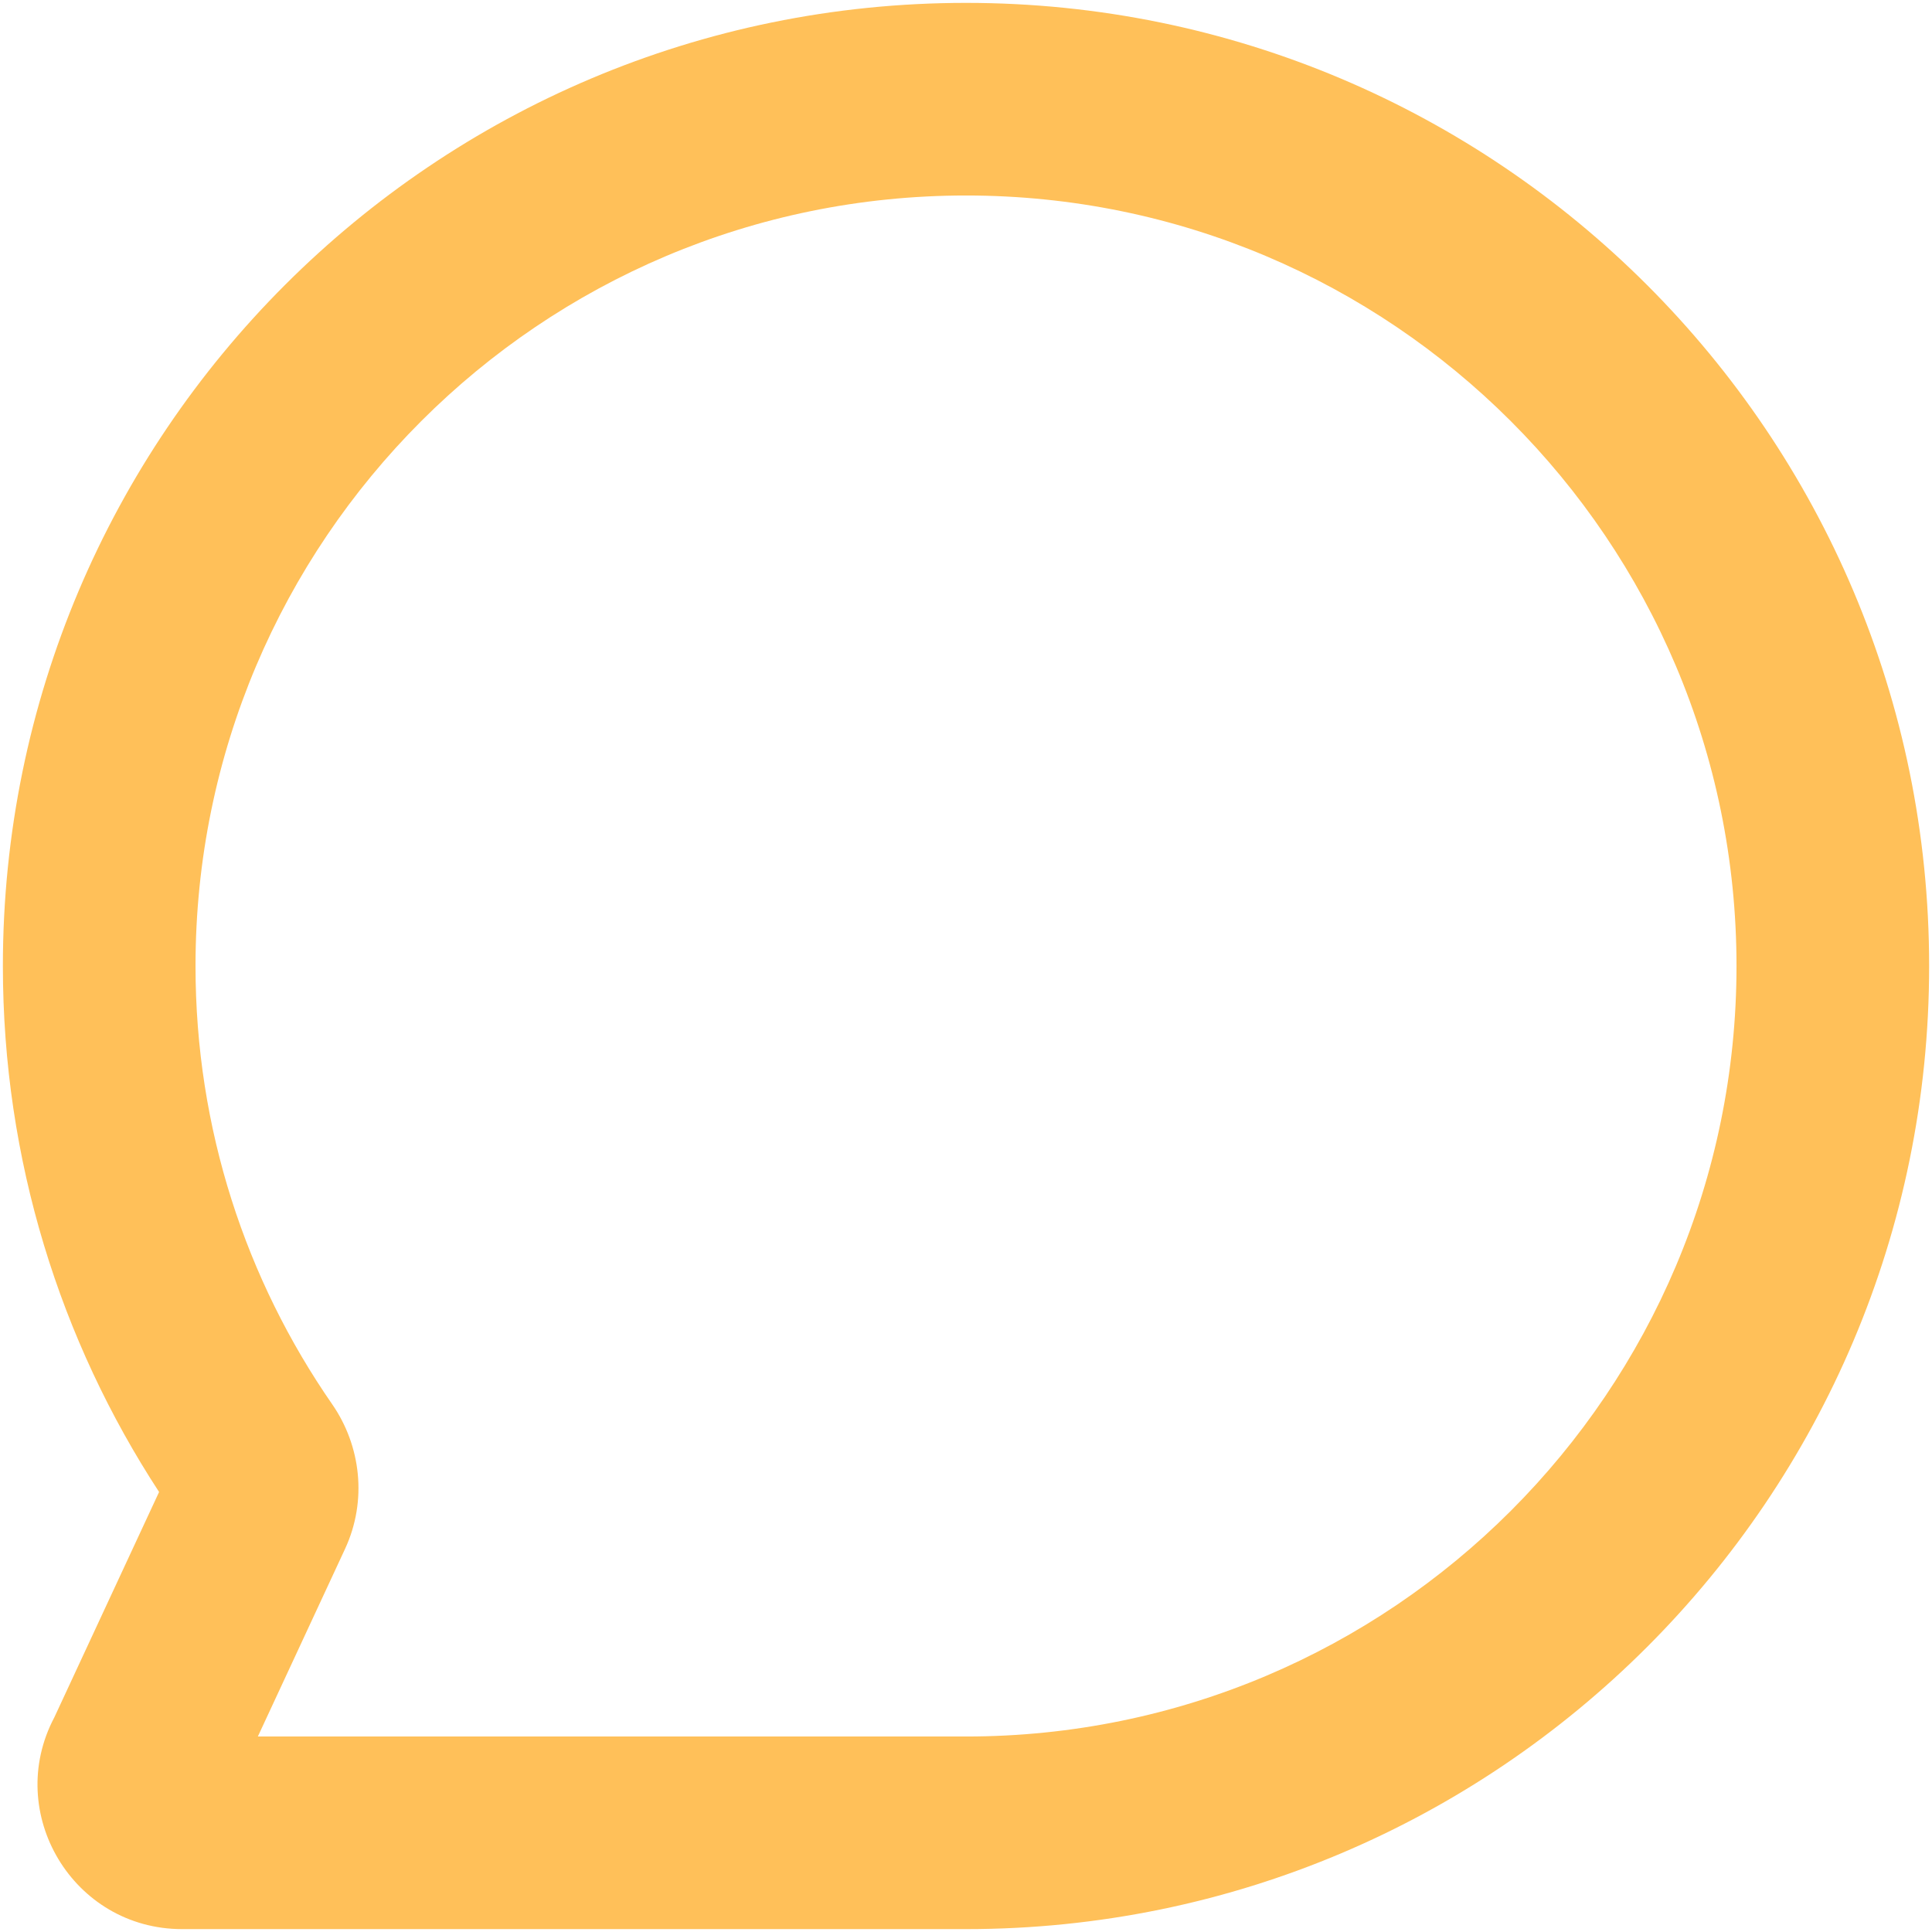 <svg width="112" height="112" viewBox="0 0 112 112" fill="none" xmlns="http://www.w3.org/2000/svg">
<path fill-rule="evenodd" clip-rule="evenodd" d="M56 11.333C31.332 11.333 11.334 31.331 11.334 56C11.334 65.448 14.261 74.195 19.257 81.406C20.911 83.793 21.31 86.979 20 89.797L14.948 100.667H56C80.669 100.667 100.667 80.669 100.667 56C100.667 31.331 80.669 11.333 56 11.333ZM0.167 56C0.167 25.164 25.164 0.167 56 0.167C86.836 0.167 111.834 25.164 111.834 56C111.834 86.836 86.836 111.833 56 111.833H10.561C4.228 111.833 0.222 105.096 3.149 99.559L9.222 86.492C3.496 77.724 0.167 67.243 0.167 56Z" fill="#FFC059"/>
</svg>
